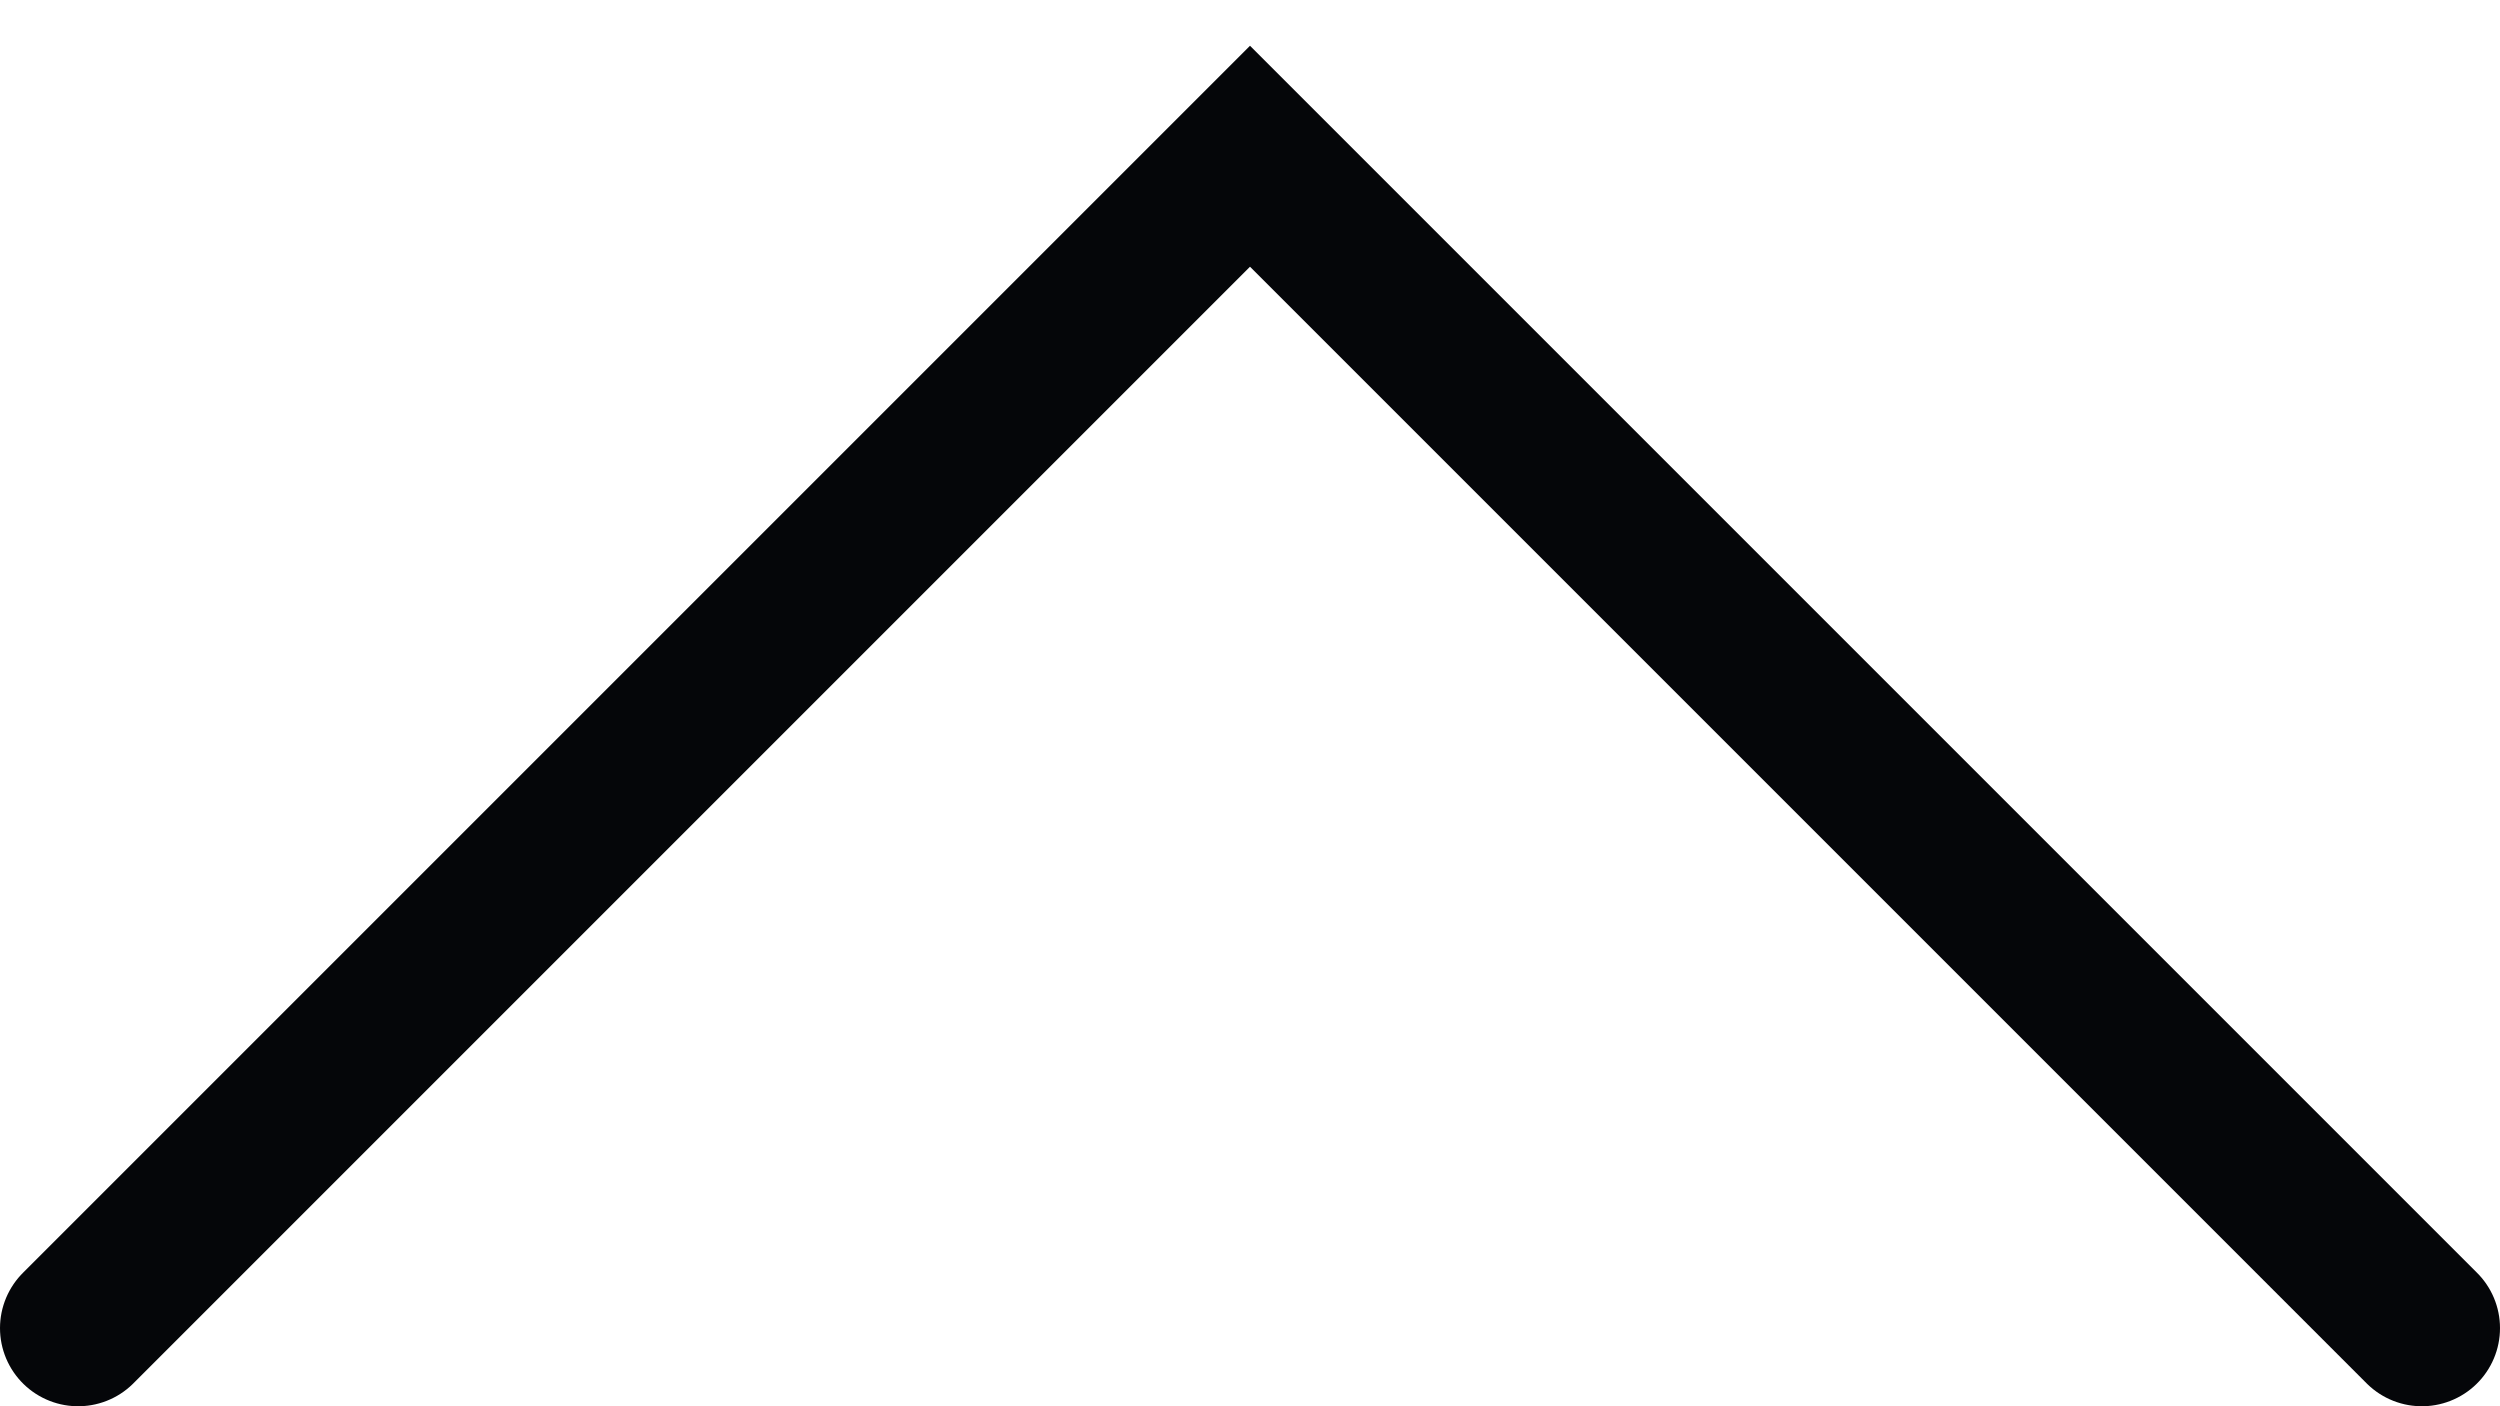 <?xml version="1.0" encoding="UTF-8"?>
<svg width="32px" height="18px" viewBox="0 0 32 18" version="1.1" xmlns="http://www.w3.org/2000/svg" xmlns:xlink="http://www.w3.org/1999/xlink">
    <!-- Generator: Sketch 64 (93537) - https://sketch.com -->
    <title>Icons/Arrows/Arrow-noBranch-up</title>
    <desc>Created with Sketch.</desc>
    <g id="Icons-&amp;-components" stroke="none" stroke-width="1" fill="none" fill-rule="evenodd" stroke-linecap="round">
        <g id="Icons/Arrows/Arrow-noBranch-up" transform="translate(1, -6)" stroke="#050609" stroke-width="2">
            <polyline transform="translate(15, 15.5) rotate(180) translate(-15, -15.5) " points="-5.93275429e-15 8 15 23 30 8"></polyline>
        </g>
    </g>
</svg>